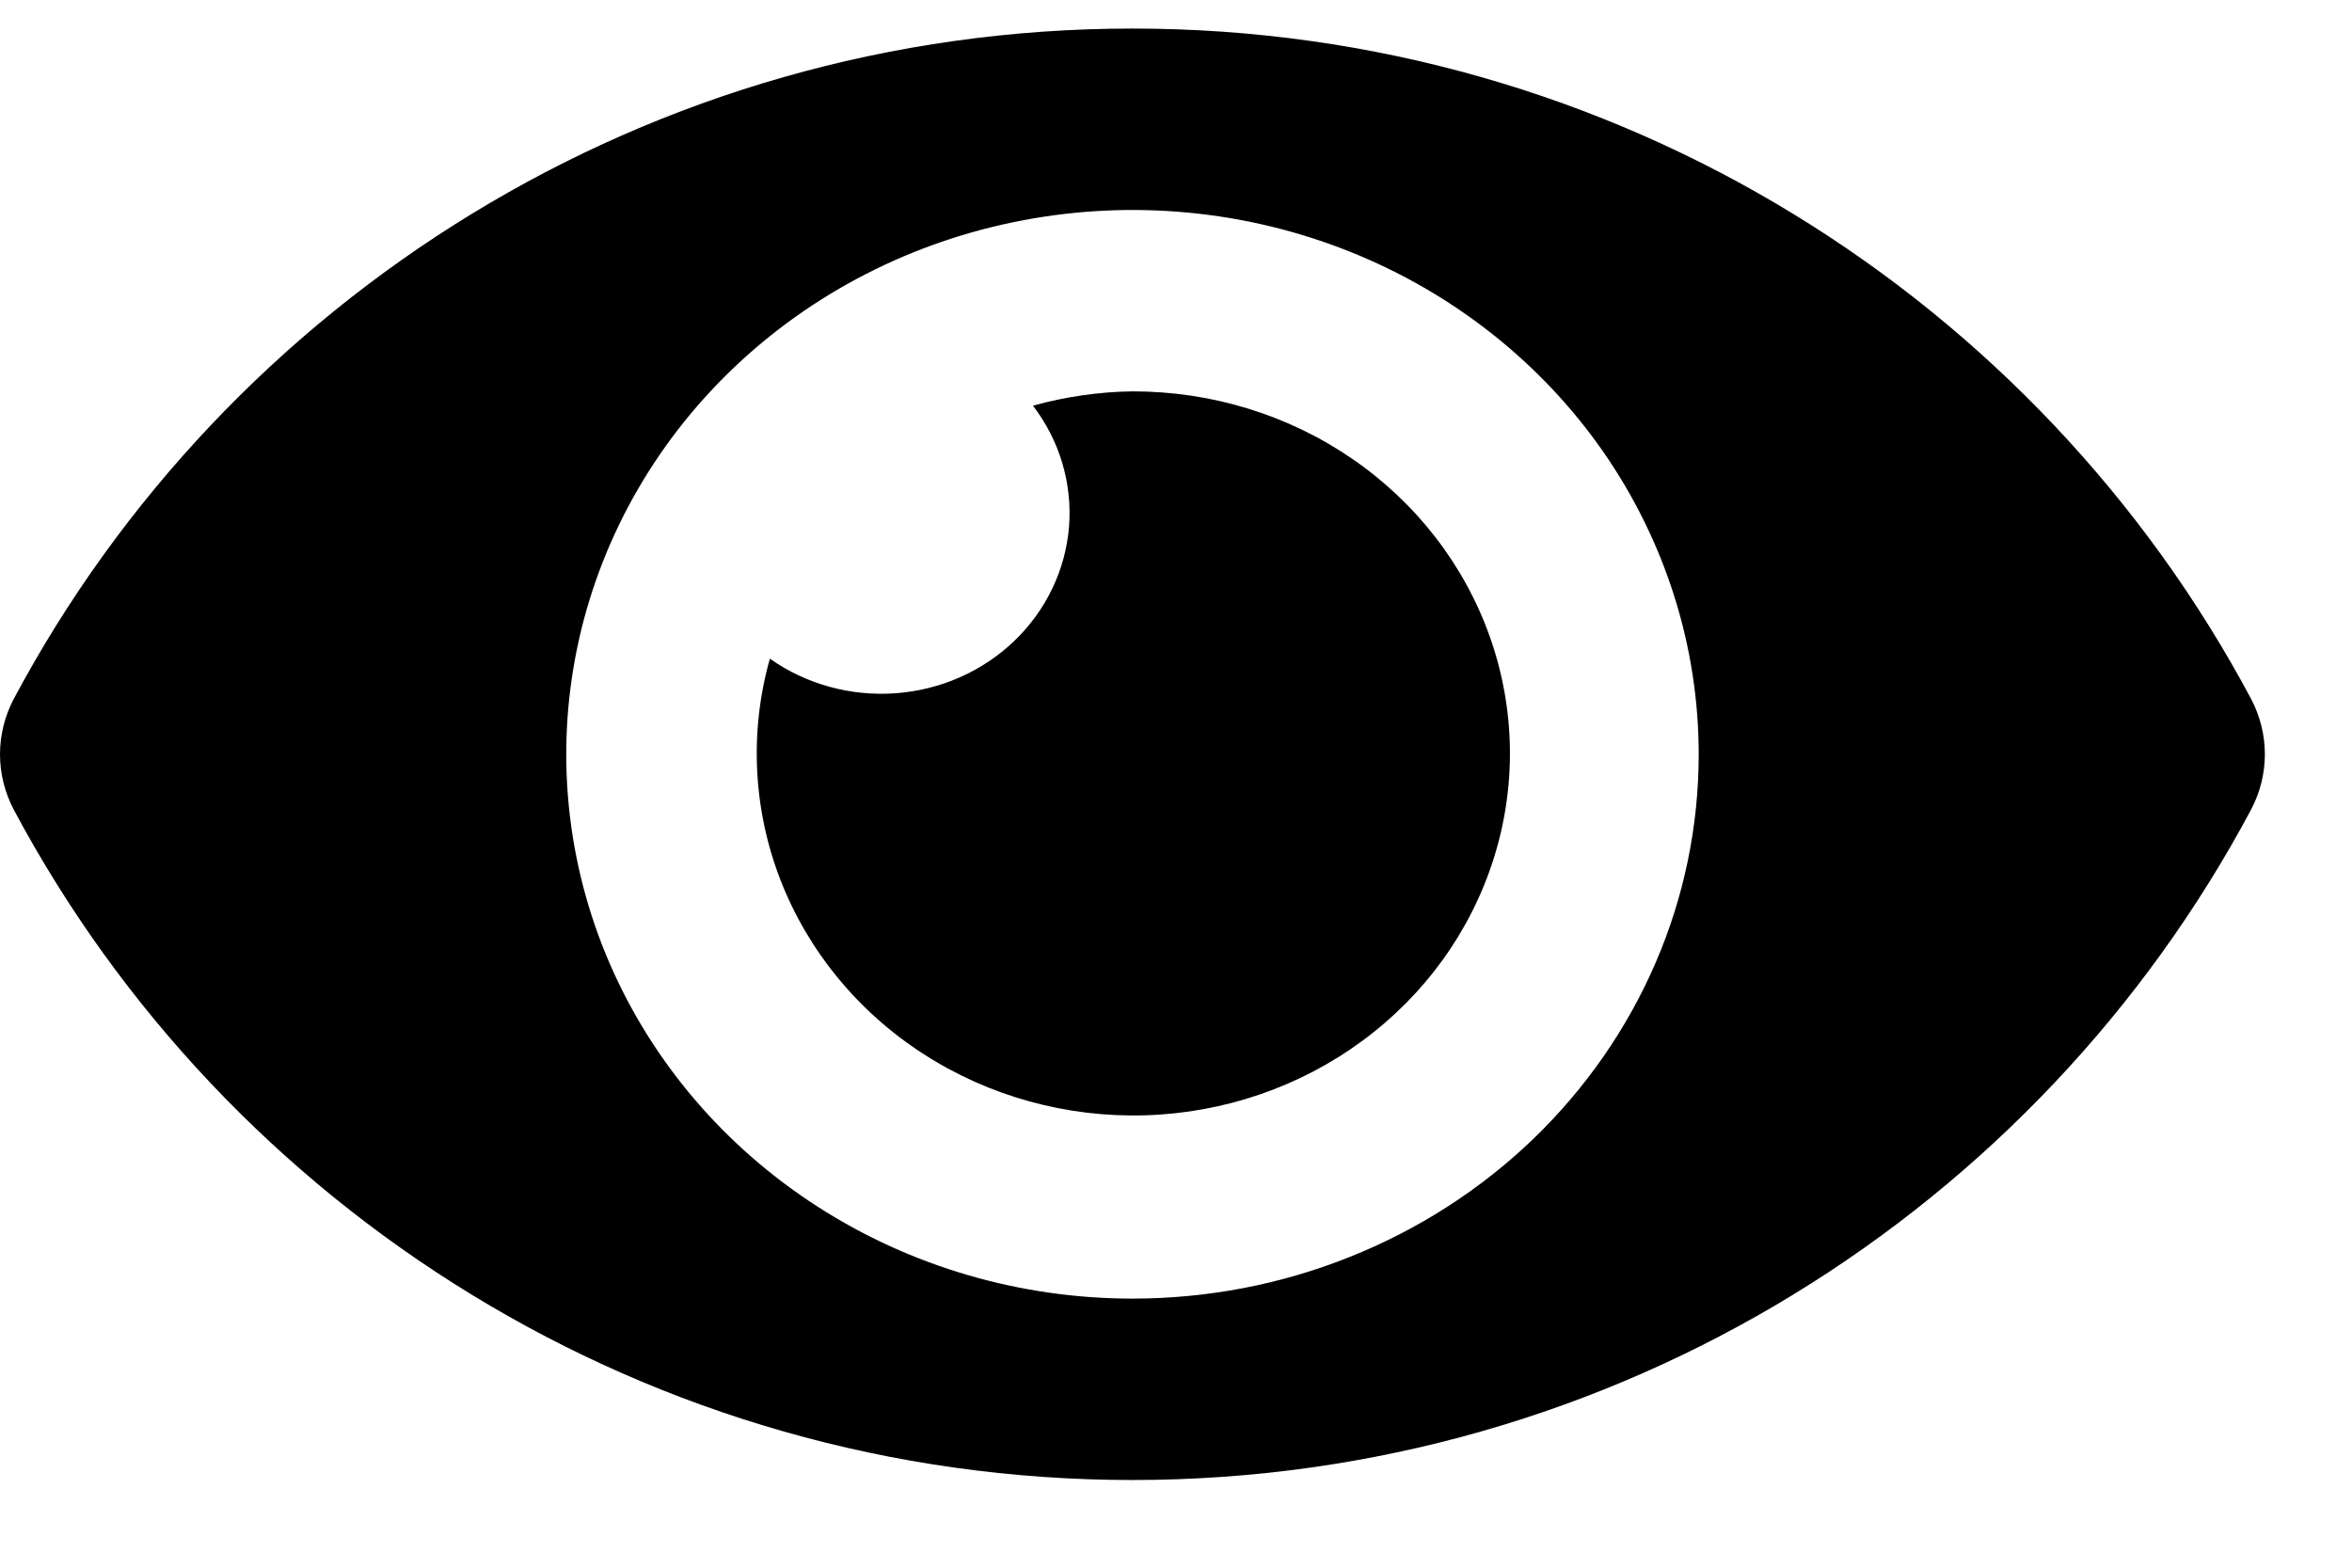 <svg width="21" height="14" viewBox="0 0 21 14" fill="none" xmlns="http://www.w3.org/2000/svg">
<path d="M20.1 6.243C18.196 2.671 14.427 0.255 10.111 0.255C5.795 0.255 2.025 2.673 0.122 6.243C0.042 6.396 0 6.565 0 6.736C0 6.907 0.042 7.076 0.122 7.229C2.026 10.8 5.795 13.217 10.111 13.217C14.427 13.217 18.197 10.799 20.1 7.228C20.18 7.076 20.222 6.907 20.222 6.736C20.222 6.565 20.18 6.396 20.1 6.243ZM10.111 11.597C9.111 11.597 8.134 11.312 7.302 10.777C6.471 10.243 5.823 9.484 5.44 8.596C5.058 7.708 4.958 6.731 5.153 5.788C5.348 4.845 5.829 3.979 6.536 3.299C7.243 2.619 8.144 2.156 9.125 1.969C10.105 1.781 11.122 1.877 12.046 2.245C12.97 2.613 13.759 3.236 14.315 4.035C14.87 4.835 15.167 5.775 15.167 6.736C15.167 7.374 15.037 8.007 14.783 8.596C14.529 9.186 14.156 9.722 13.687 10.174C13.217 10.625 12.66 10.983 12.046 11.227C11.433 11.472 10.775 11.597 10.111 11.597ZM10.111 3.495C9.81 3.499 9.511 3.543 9.223 3.623C9.461 3.934 9.575 4.317 9.545 4.703C9.514 5.088 9.341 5.45 9.057 5.723C8.773 5.996 8.397 6.162 7.996 6.191C7.596 6.22 7.197 6.111 6.874 5.882C6.69 6.534 6.723 7.226 6.969 7.86C7.215 8.493 7.662 9.037 8.246 9.413C8.83 9.79 9.522 9.981 10.225 9.96C10.928 9.939 11.607 9.706 12.165 9.294C12.723 8.883 13.133 8.313 13.337 7.666C13.541 7.019 13.529 6.327 13.302 5.686C13.075 5.046 12.646 4.49 12.073 4.097C11.501 3.704 10.815 3.494 10.111 3.495Z" fill="black"/>
</svg>
